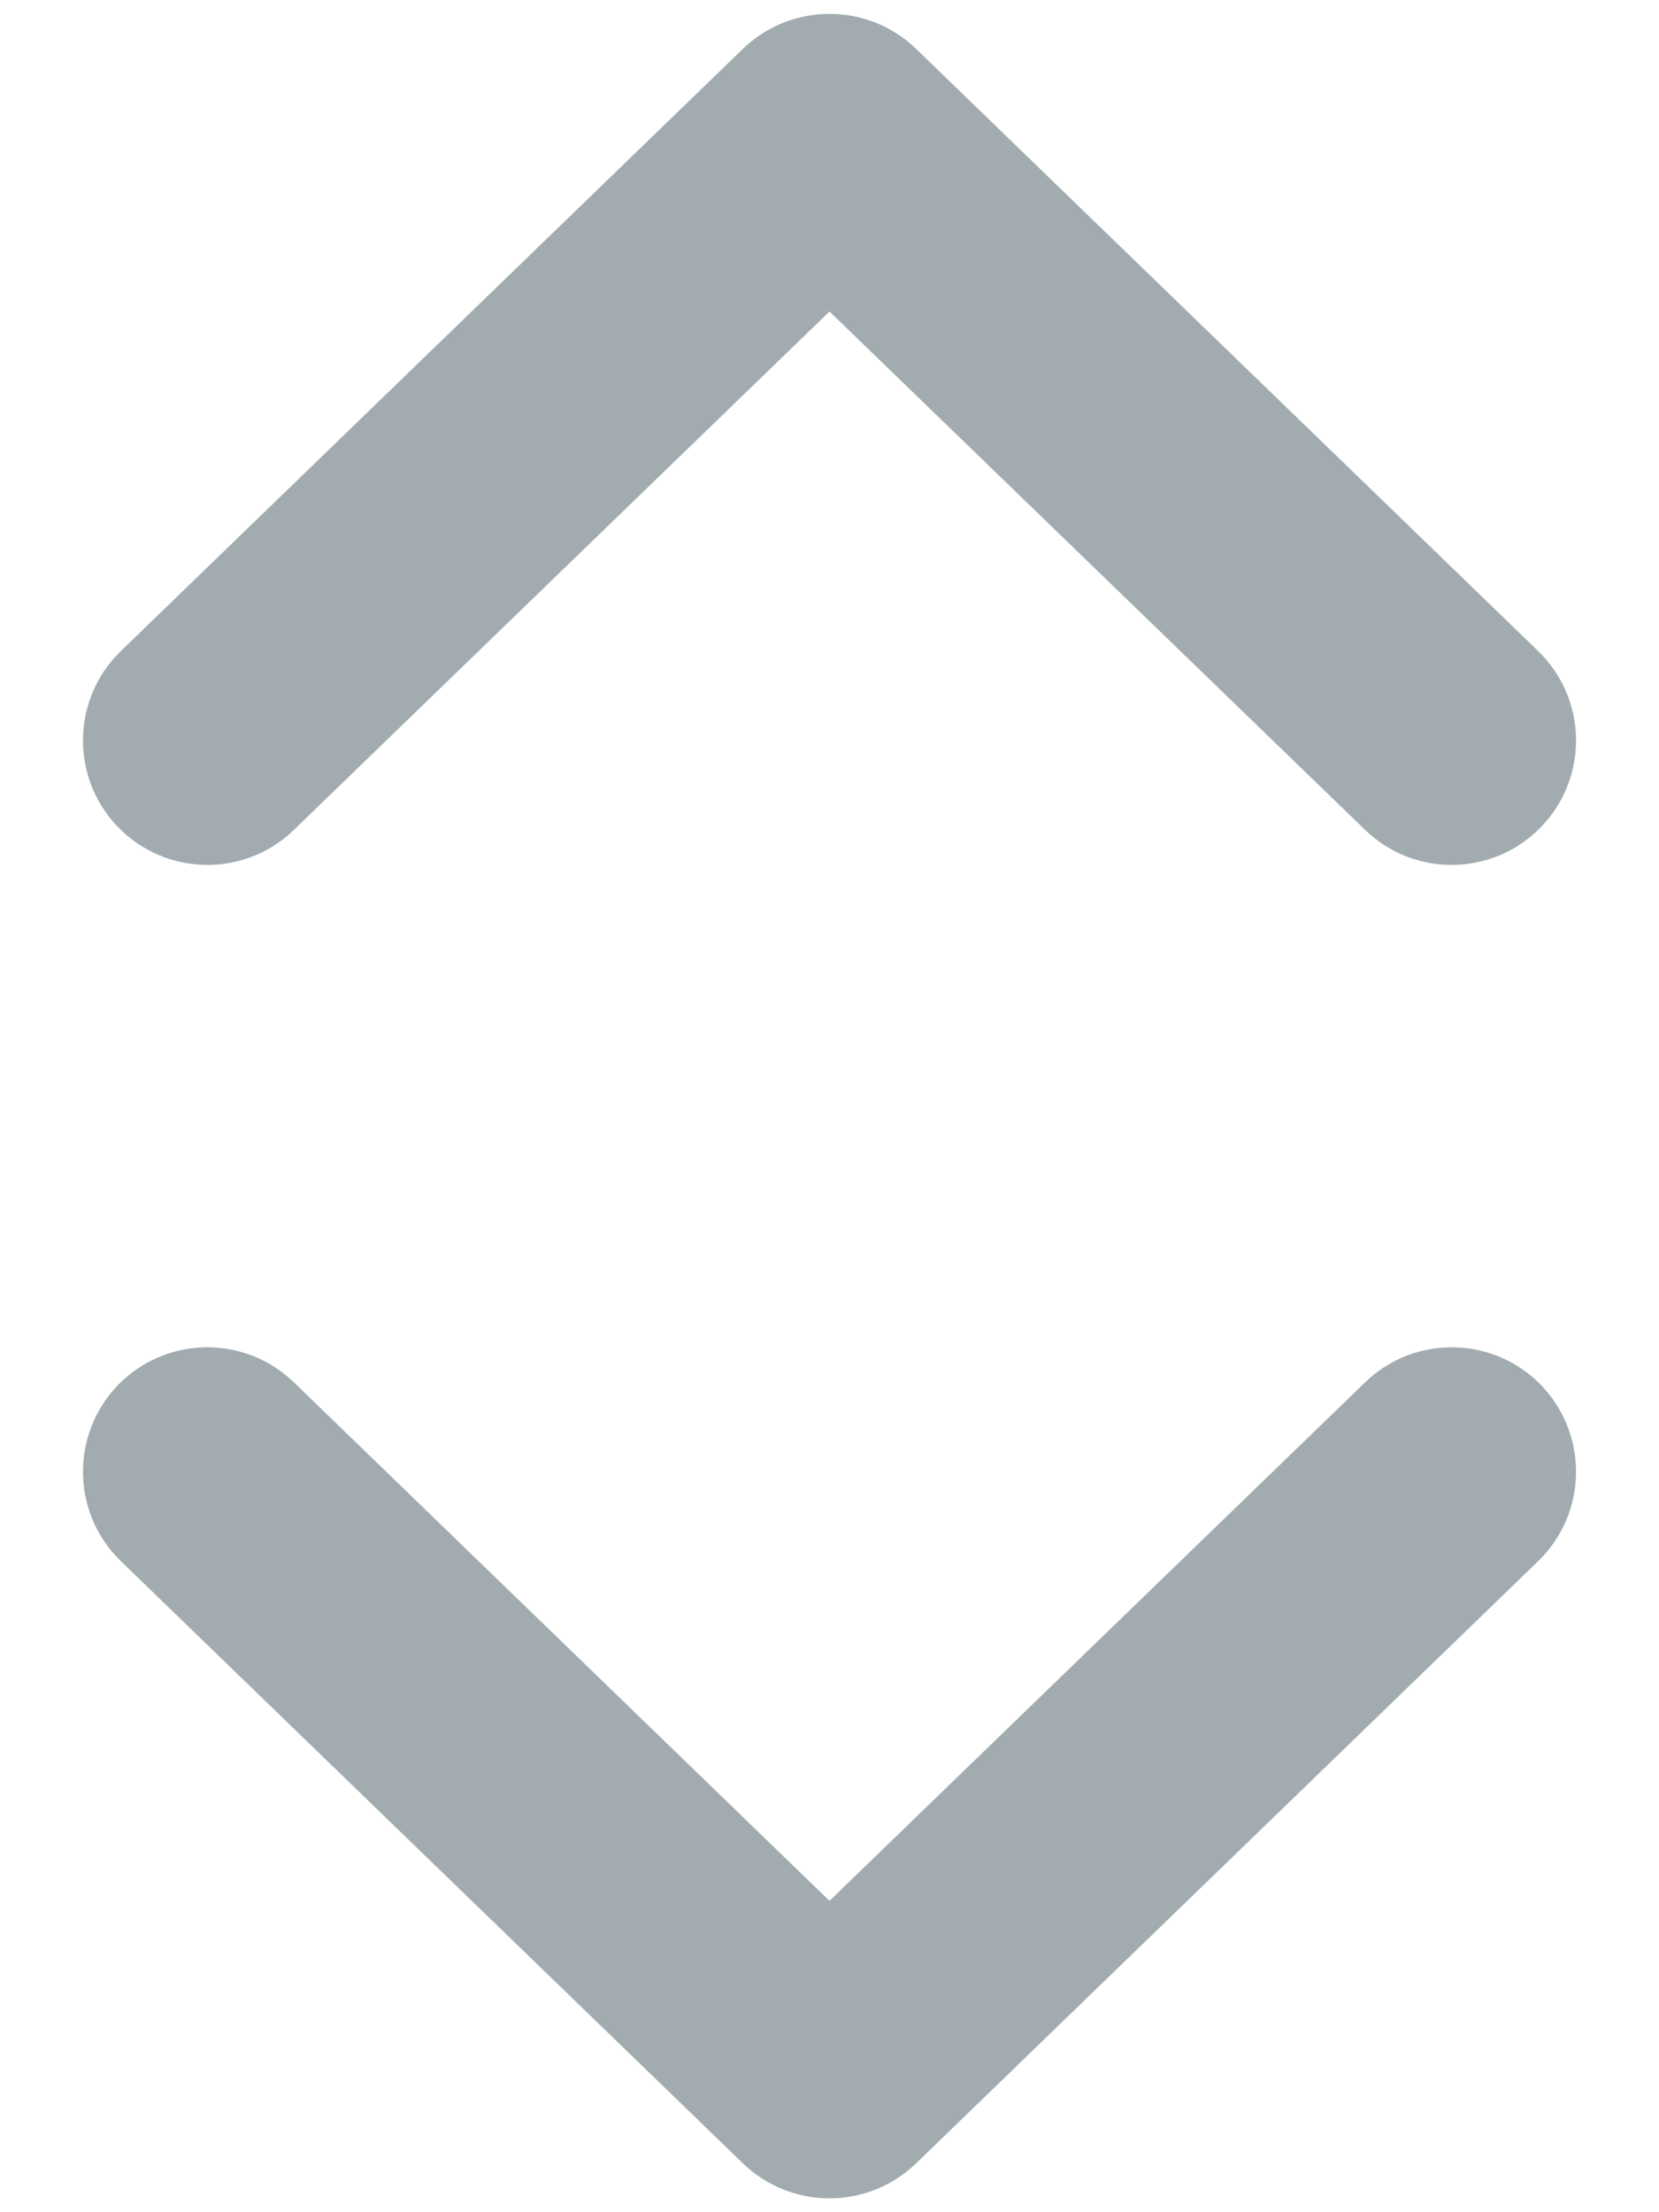 <svg width="12" height="16" viewBox="0 0 12 16" fill="none" xmlns="http://www.w3.org/2000/svg">
<path fill-rule="evenodd" clip-rule="evenodd" d="M5.374 0.353C5.723 0.016 6.277 0.016 6.626 0.353L11.126 4.709C11.483 5.055 11.492 5.624 11.147 5.981C10.801 6.339 10.231 6.348 9.874 6.002L6 2.253L2.126 6.002C1.769 6.348 1.199 6.339 0.853 5.981C0.508 5.624 0.517 5.055 0.874 4.709L5.374 0.353ZM0.853 10.018C1.199 9.661 1.769 9.652 2.126 9.998L6 13.748L9.874 9.998C10.231 9.652 10.801 9.661 11.147 10.018C11.492 10.376 11.483 10.945 11.126 11.291L6.626 15.647C6.277 15.984 5.723 15.984 5.374 15.647L0.874 11.291C0.517 10.945 0.508 10.376 0.853 10.018Z" fill="#A2ACB0"/>
</svg>
